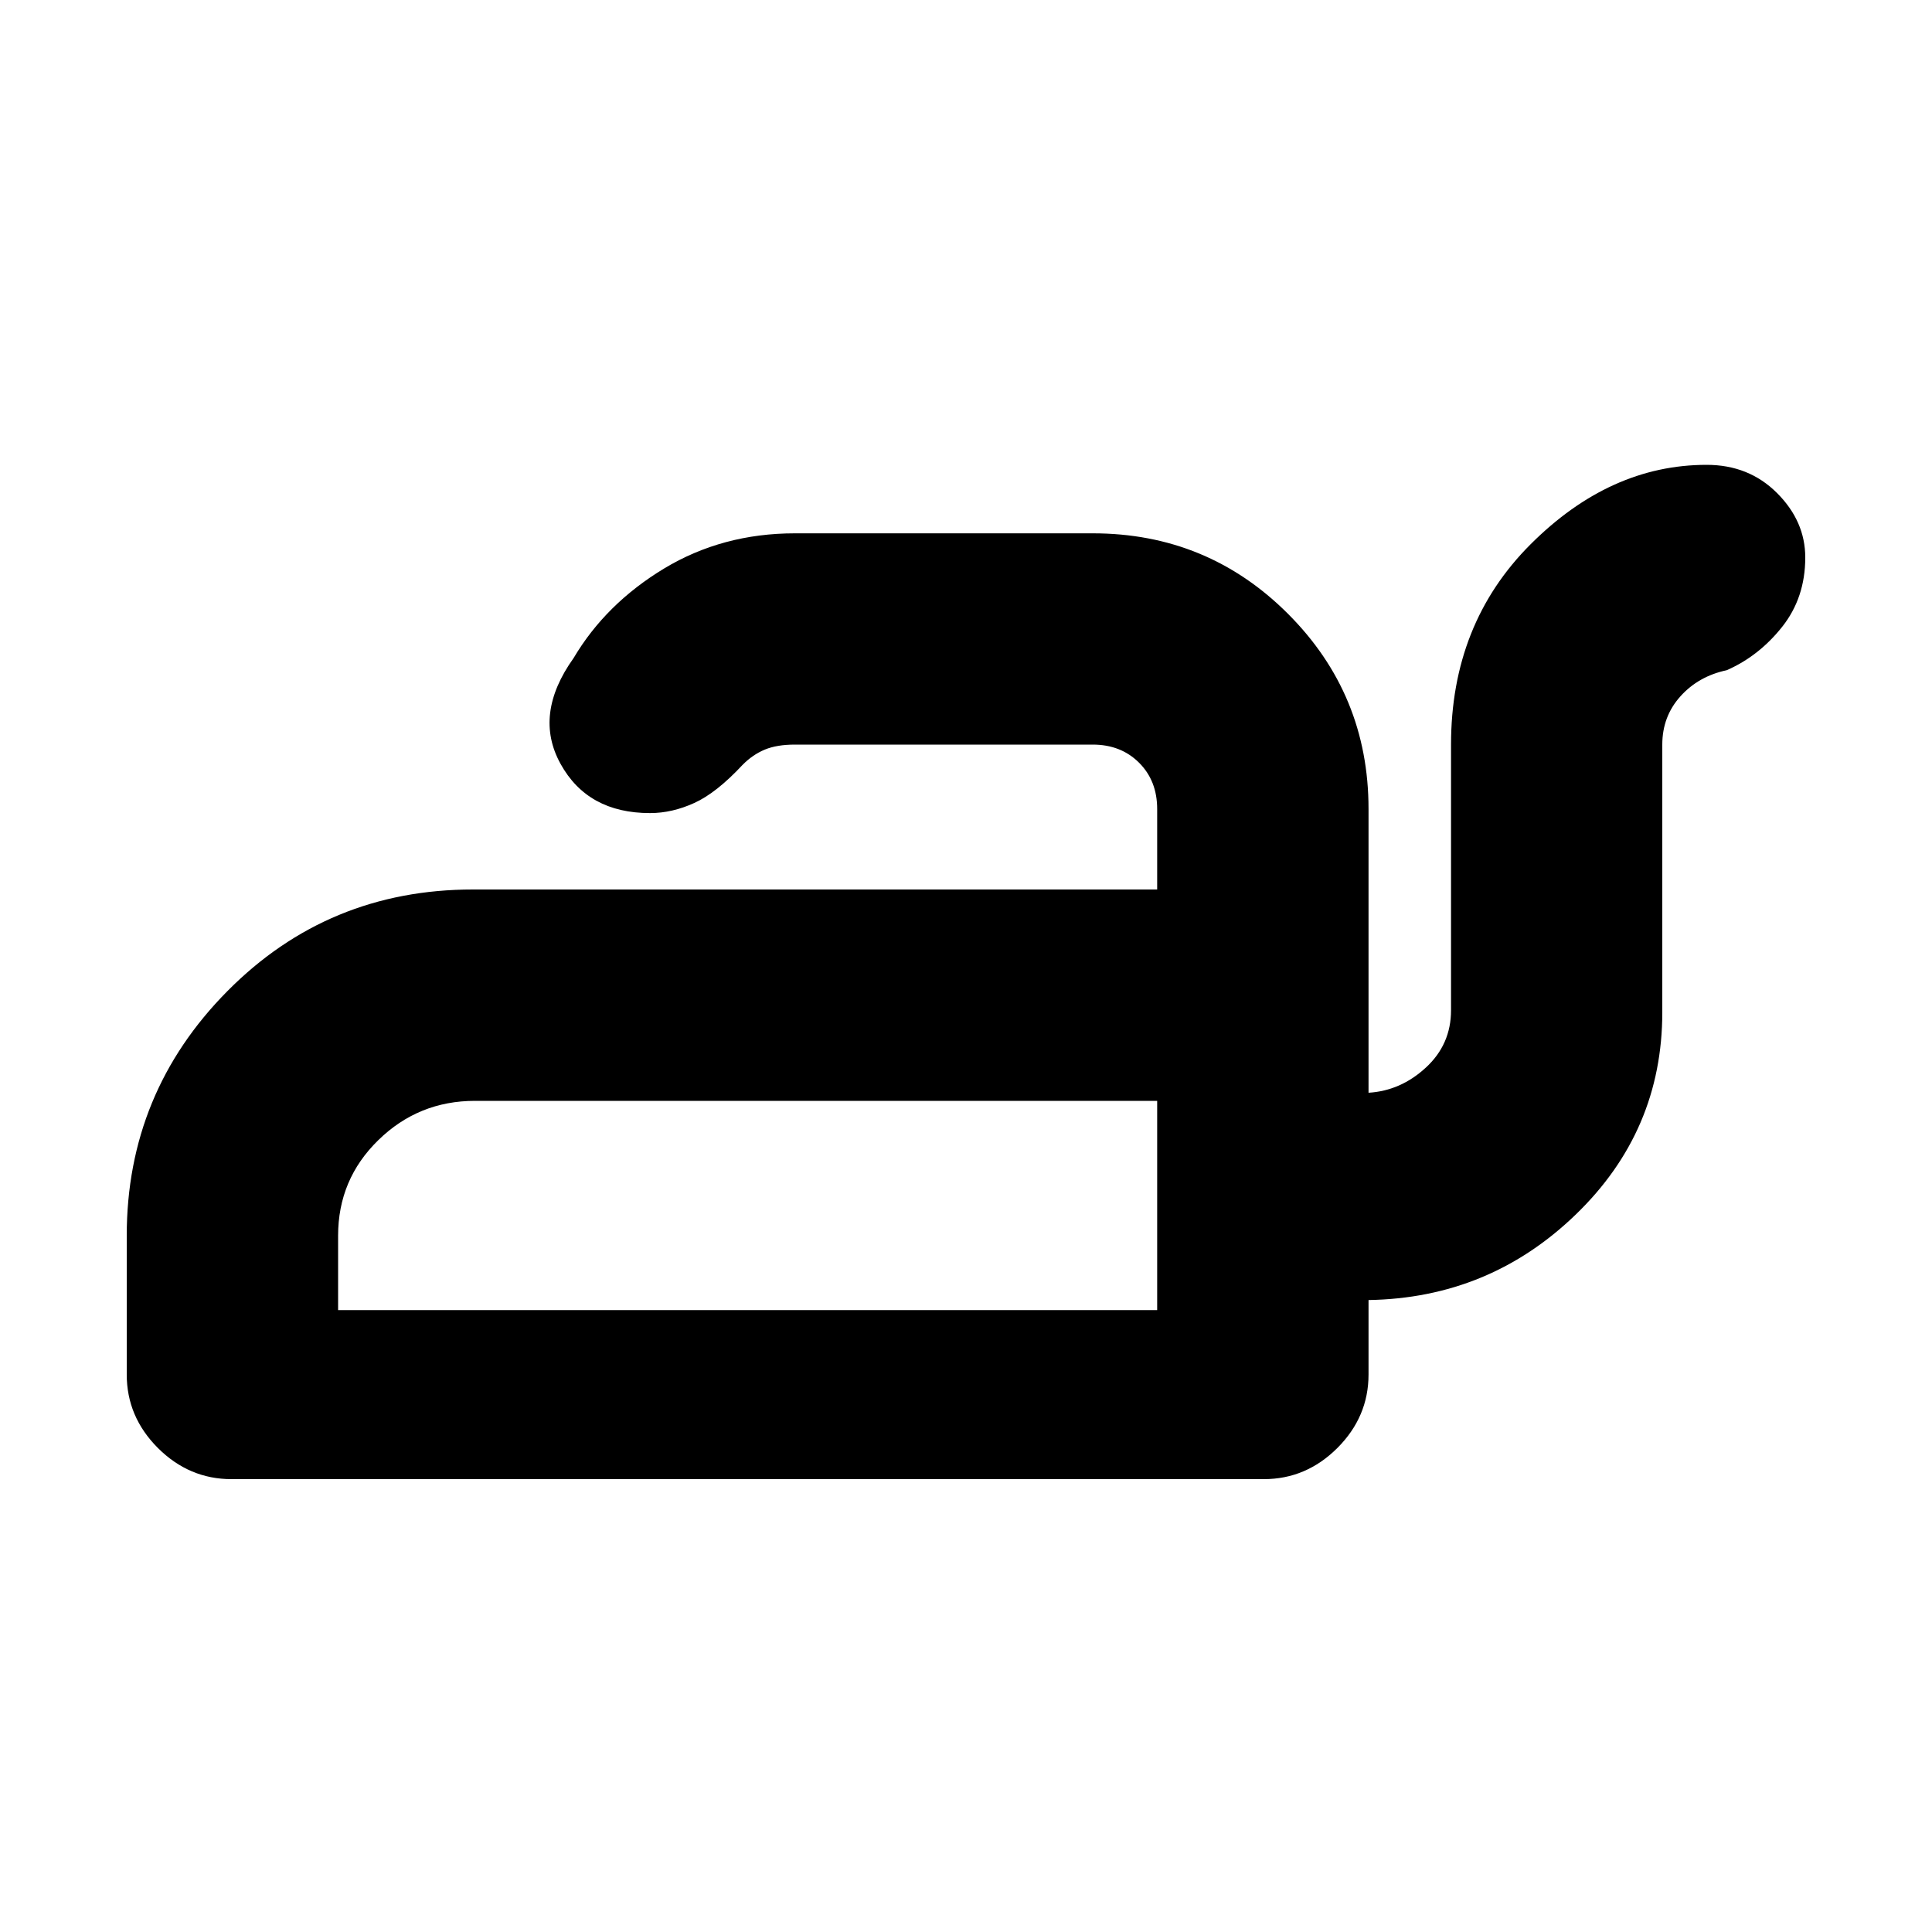 <svg xmlns="http://www.w3.org/2000/svg" height="20" width="20"><path d="M2.396 15.312q-.438 0-.761-.322-.323-.323-.323-.761v-1.437q0-1.48 1.042-2.532t2.542-1.052h7.083v-.833q0-.292-.187-.479-.188-.188-.48-.188H8.229q-.187 0-.312.052t-.229.157q-.271.291-.5.395-.23.105-.459.105-.646 0-.927-.511-.281-.51.136-1.094.333-.562.937-.927.604-.364 1.354-.364h3.083q1.188 0 2.021.833.834.834.834 2.021v2.937q.333-.02.593-.26.261-.24.261-.594v-2.75q0-1.25.823-2.073t1.823-.823q.437 0 .729.292t.292.667q0 .417-.24.719t-.573.448q-.292.062-.479.27-.188.209-.188.5v2.771q0 1.229-.896 2.094-.895.865-2.145.885v.771q0 .438-.323.761-.323.322-.761.322Zm1.104-1.75h8.479v-2.166H4.917q-.584 0-1 .406-.417.406-.417.99Zm8.479 0v-2.166 2.166Z"/></svg>